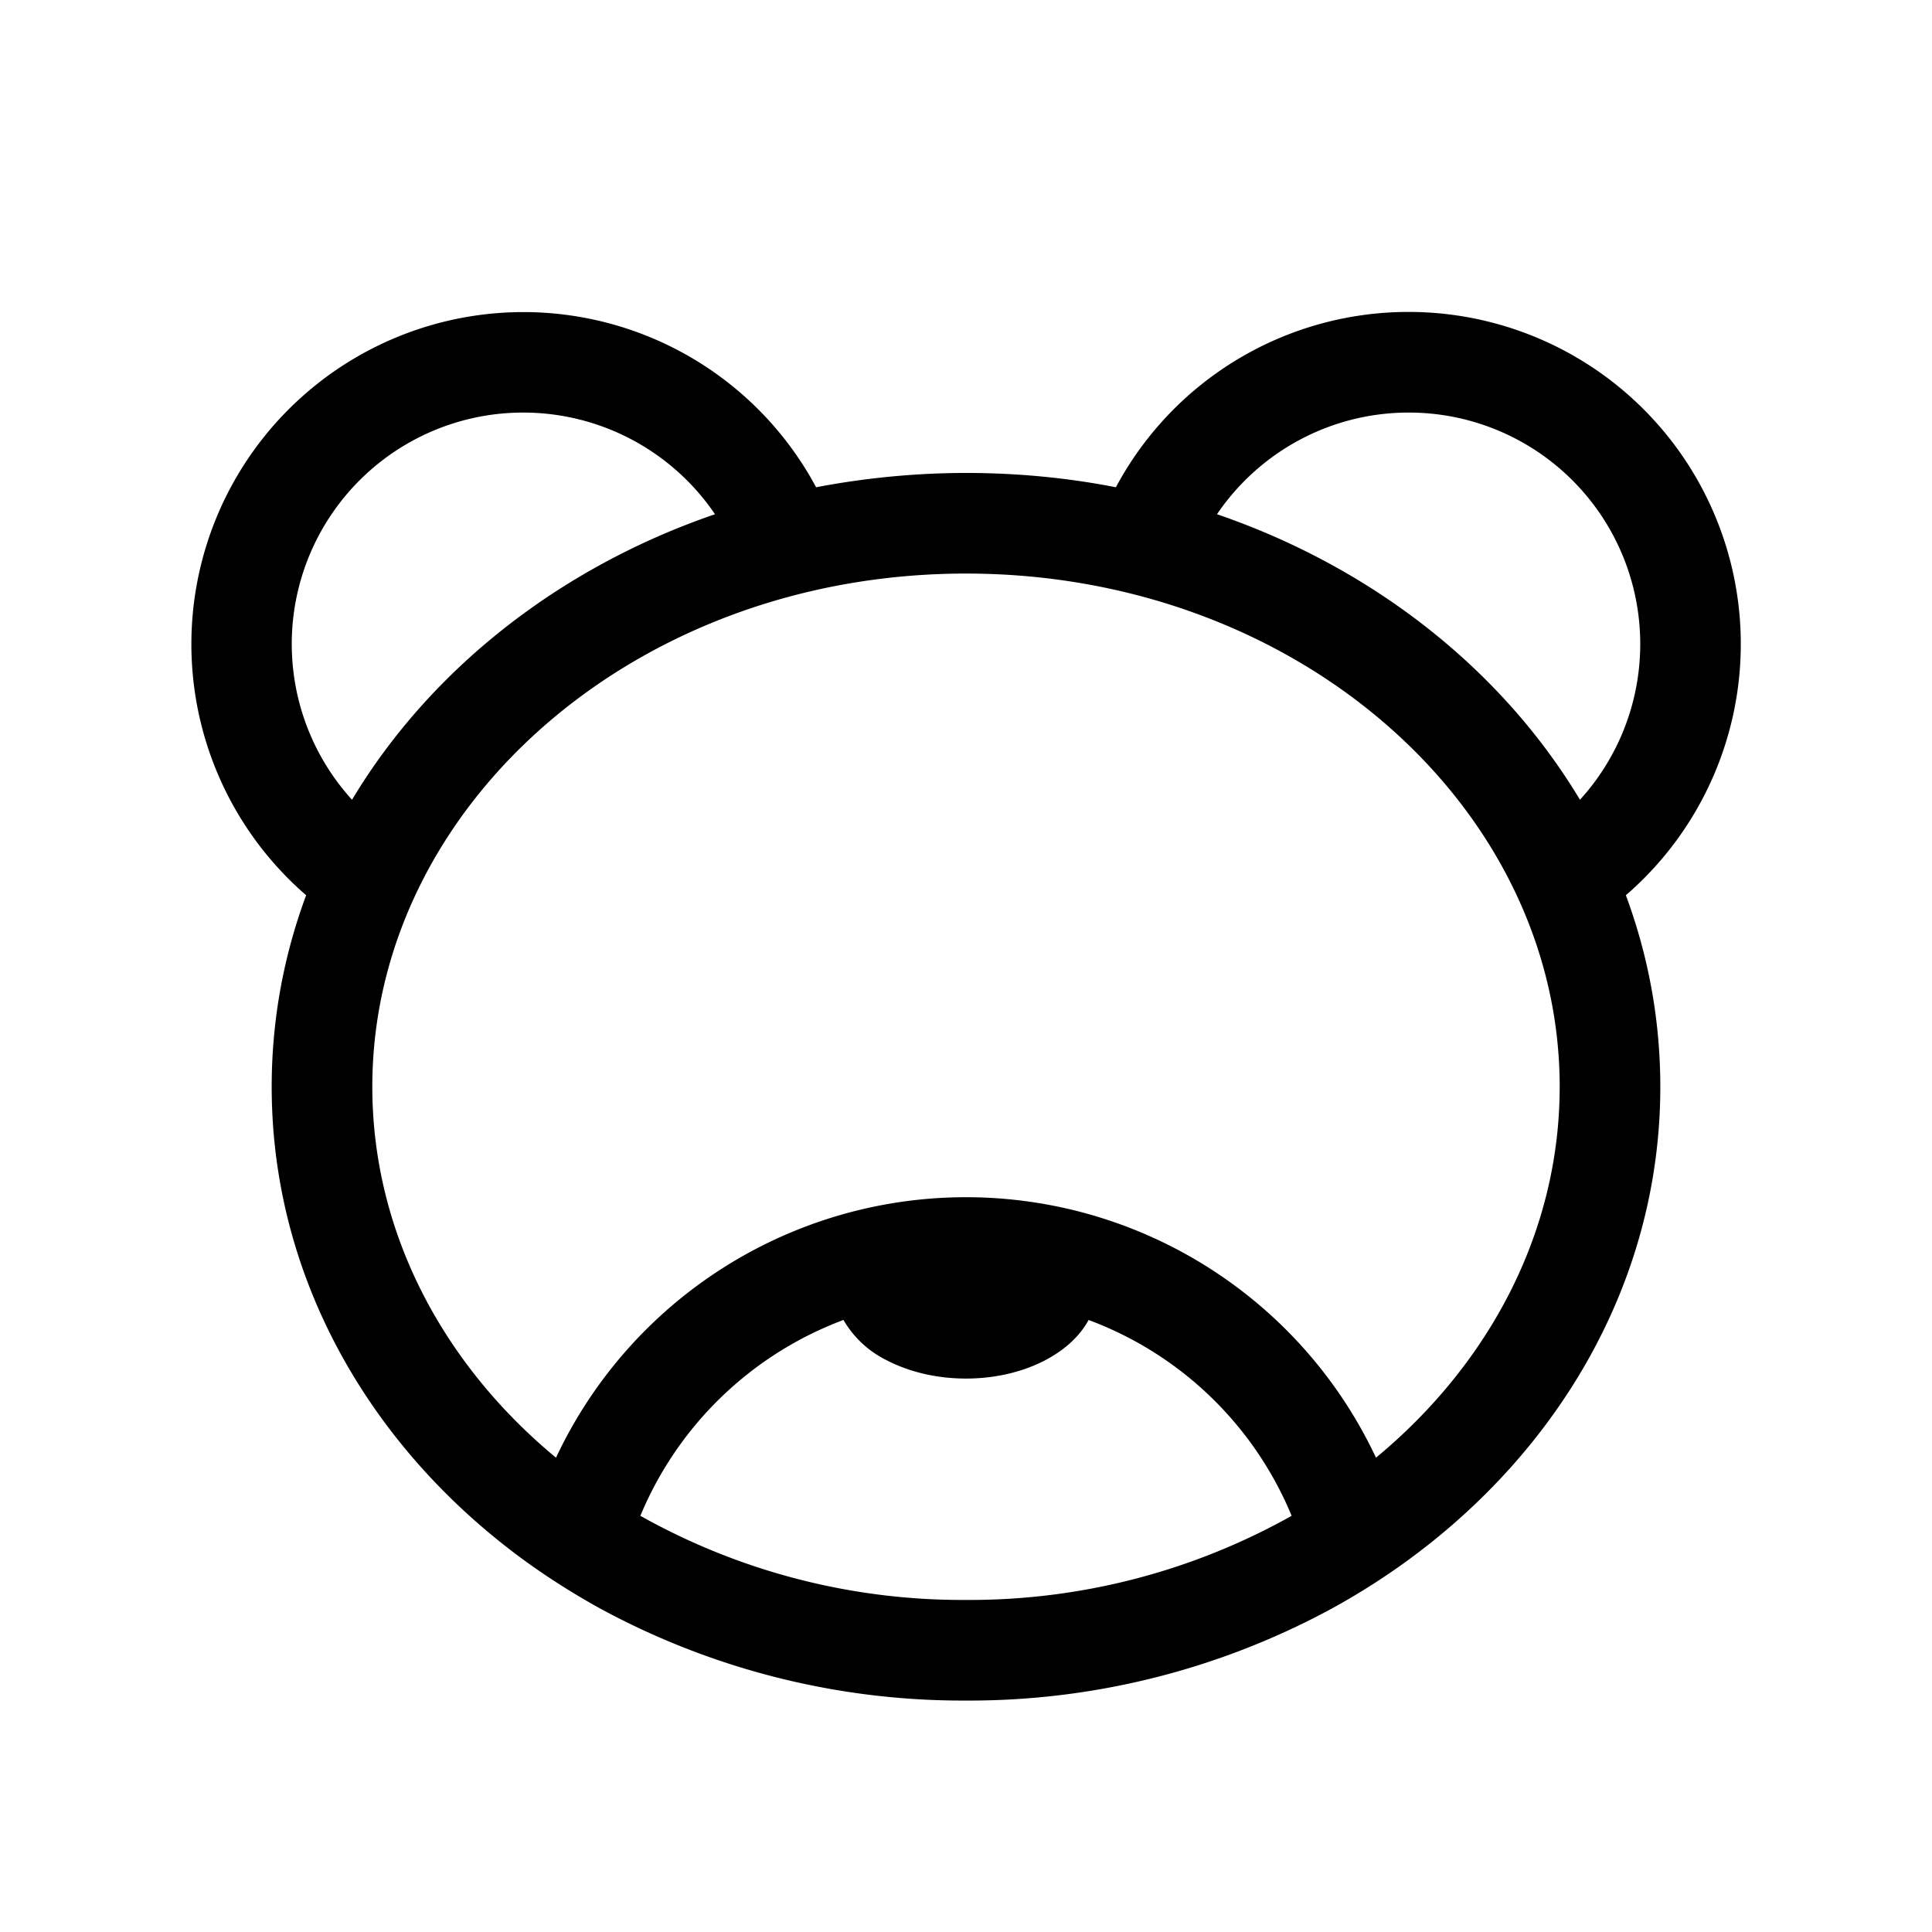 <svg xmlns="http://www.w3.org/2000/svg" xmlns:xlink="http://www.w3.org/1999/xlink" width="24" height="24" viewBox="0 0 24 24"><path fill="currentColor" d="M17.5 3.875a4.125 4.125 0 0 1 2.697 7.246c.278.749.428 1.548.428 2.379c0 2.39-1.243 4.519-3.18 5.914q-.425.306-.89.562l-.037.02A9.44 9.44 0 0 1 12 21.125a9.44 9.44 0 0 1-4.518-1.129a9 9 0 0 1-.882-.55l-.045-.032c-1.937-1.395-3.18-3.524-3.18-5.914c0-.83.15-1.63.428-2.379a4.125 4.125 0 1 1 6.335-5.068A10 10 0 0 1 12 5.875q.961.001 1.862.178A4.12 4.12 0 0 1 17.5 3.875m-3.977 12.522c-.11.204-.3.374-.533.497c-.276.146-.62.231-.99.231s-.714-.085-.99-.23a1.26 1.26 0 0 1-.532-.498a4.4 4.4 0 0 0-2.523 2.433A8.17 8.17 0 0 0 12 19.875a8.17 8.17 0 0 0 4.045-1.045a4.38 4.38 0 0 0-2.523-2.433M12 7.125c-4.116 0-7.375 2.9-7.375 6.375c0 1.799.87 3.44 2.282 4.608a5.626 5.626 0 0 1 10.186 0c1.412-1.168 2.282-2.81 2.282-4.608c0-3.475-3.26-6.375-7.375-6.375m-5.5-2a2.875 2.875 0 0 0-2.127 4.81c.968-1.614 2.57-2.882 4.509-3.547A2.88 2.88 0 0 0 6.5 5.125m11 0c-.975 0-1.858.49-2.382 1.263c1.94.665 3.541 1.933 4.509 3.547a2.875 2.875 0 0 0-2.127-4.81"/></svg>